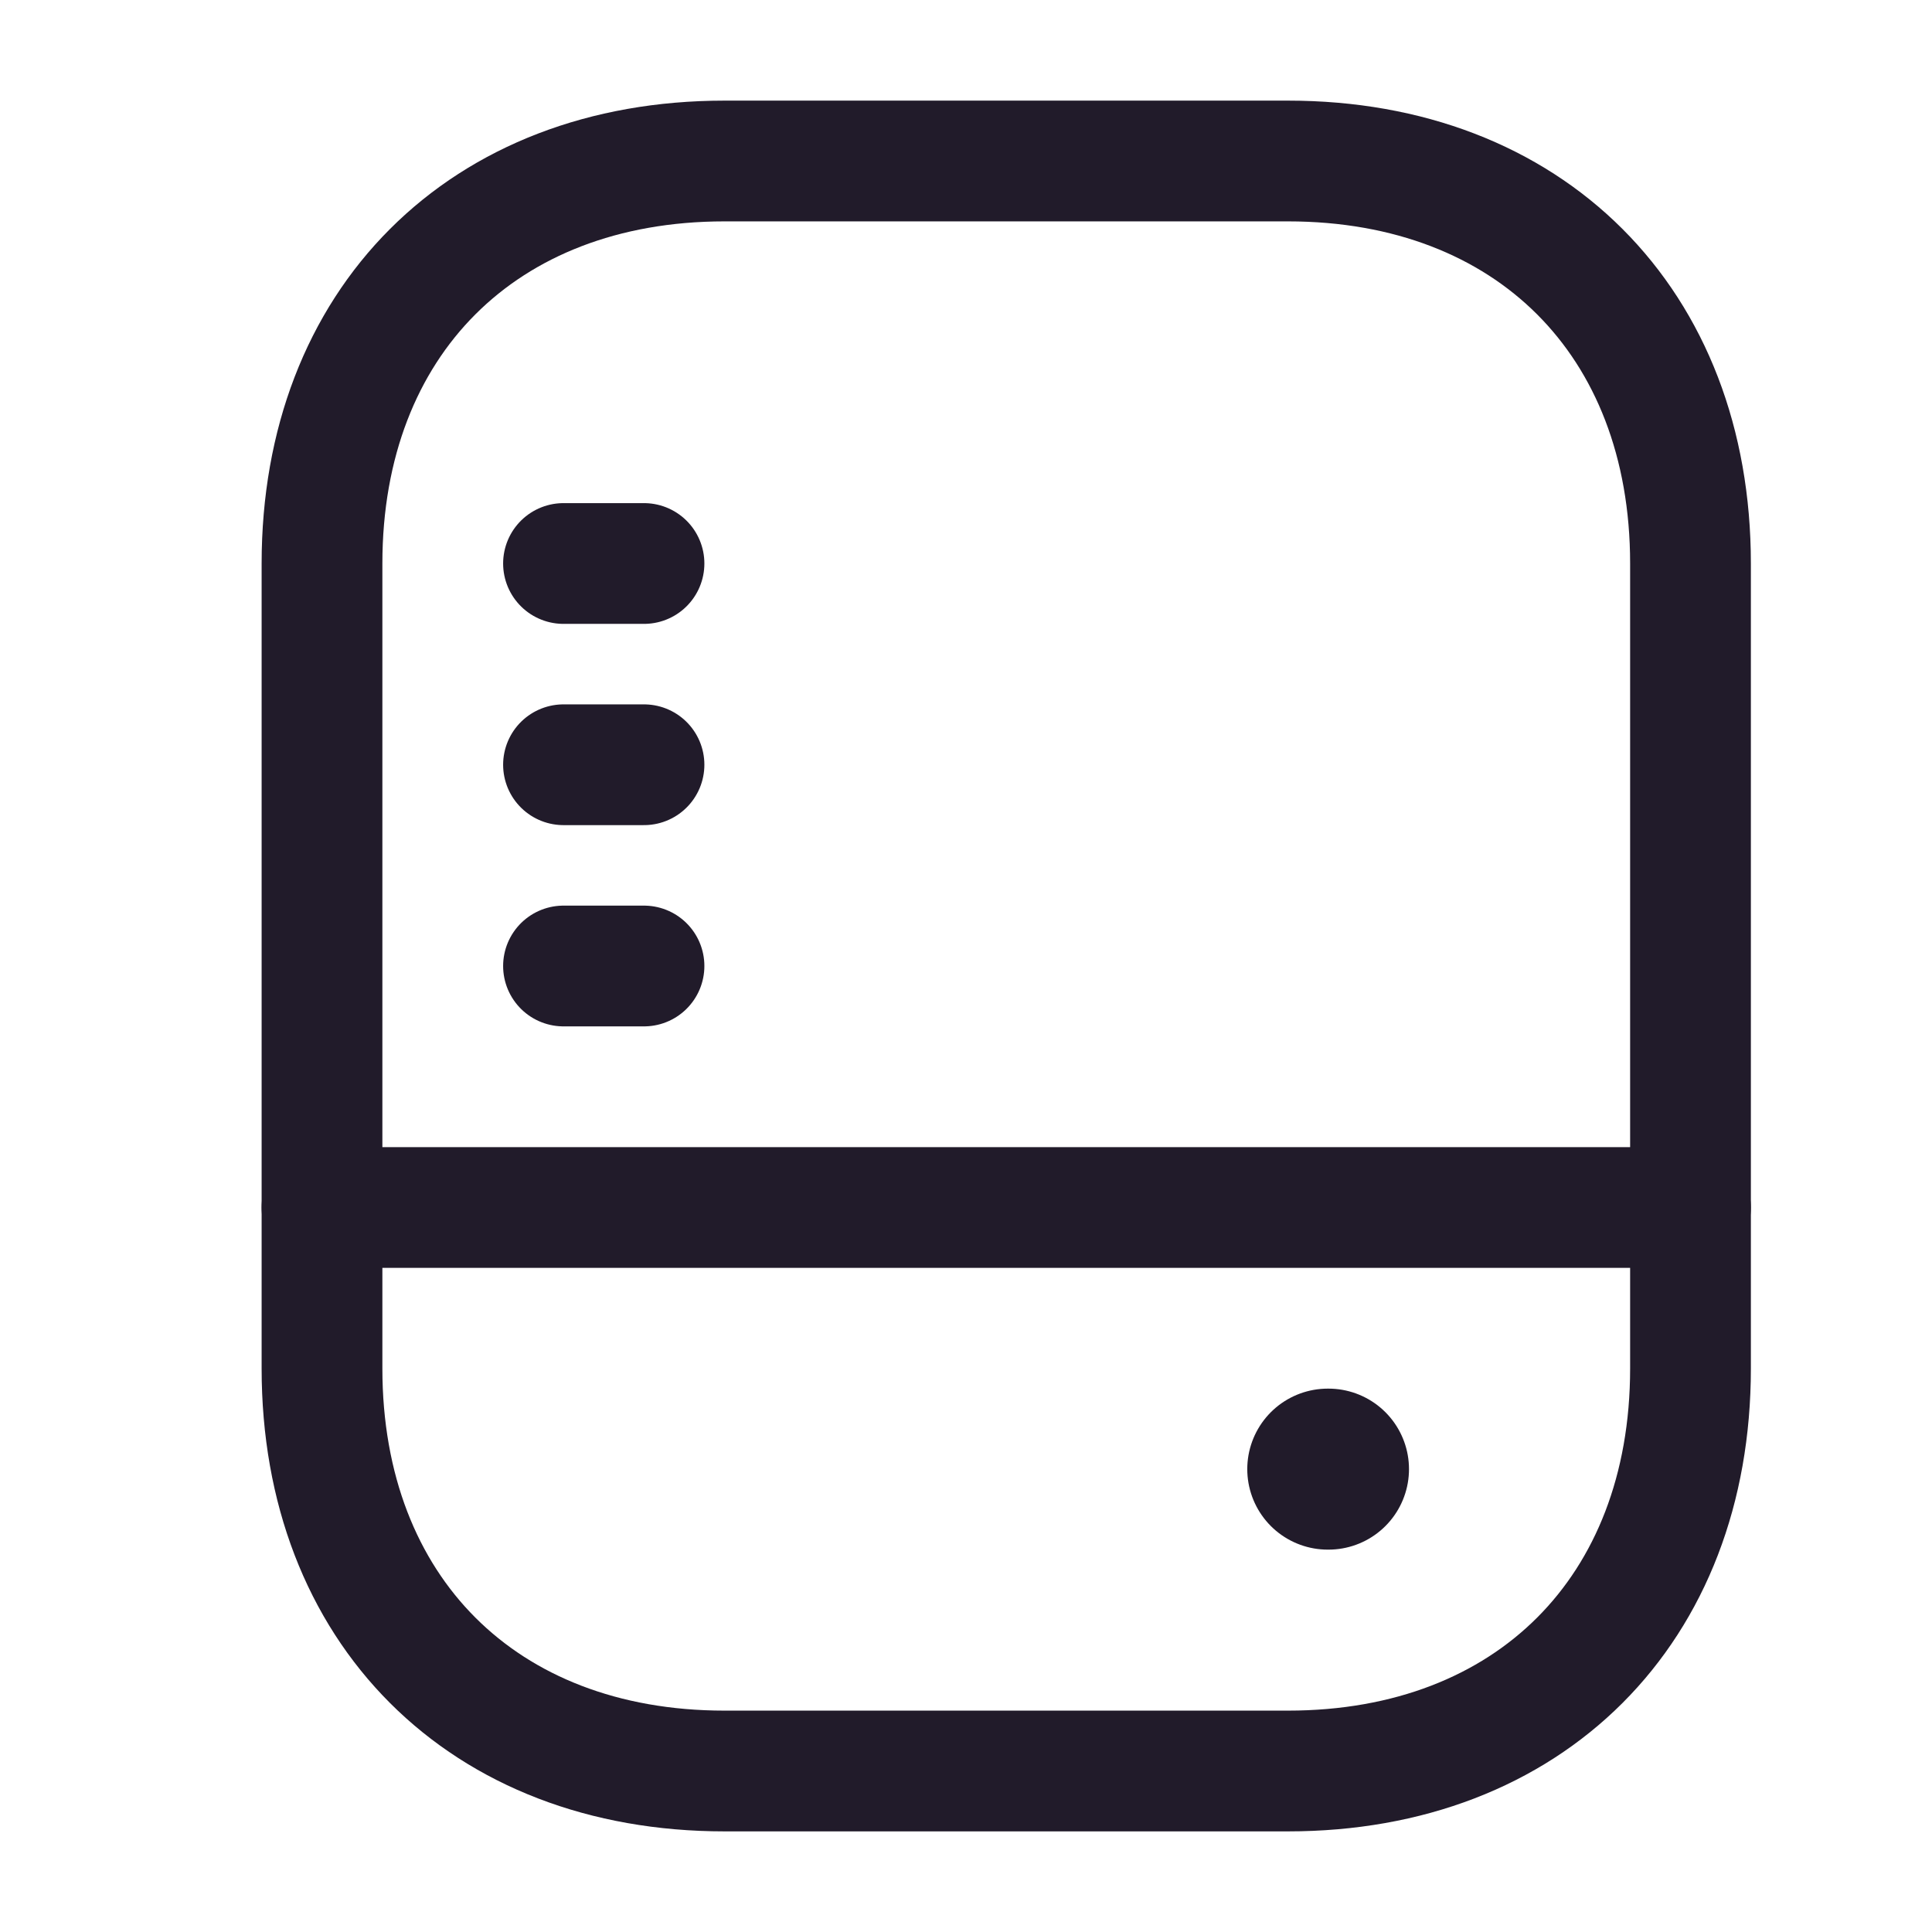 <svg width="24" height="24" viewBox="0 0 24 24" fill="none" xmlns="http://www.w3.org/2000/svg">
<path d="M16 22H9C6 22 4 20 4 17V7C4 4 6 2 9 2H16C19 2 21 4 21 7V17C21 20 19 22 16 22Z" stroke="#211B2A" stroke-width="1.5" stroke-linecap="round" stroke-linejoin="round"/>
<path d="M4 15H21" stroke="#211B2A" stroke-width="1.5" stroke-linecap="round" stroke-linejoin="round"/>
<path d="M7 12H8" stroke="#211B2A" stroke-width="1.5" stroke-linecap="round" stroke-linejoin="round"/>
<path d="M7 9.5H8" stroke="#211B2A" stroke-width="1.5" stroke-linecap="round" stroke-linejoin="round"/>
<path d="M7 7H8" stroke="#211B2A" stroke-width="1.5" stroke-linecap="round" stroke-linejoin="round"/>
<path d="M16.494 18.25H16.503" stroke="#211B2A" stroke-width="2" stroke-linecap="round" stroke-linejoin="round"/>
</svg>
